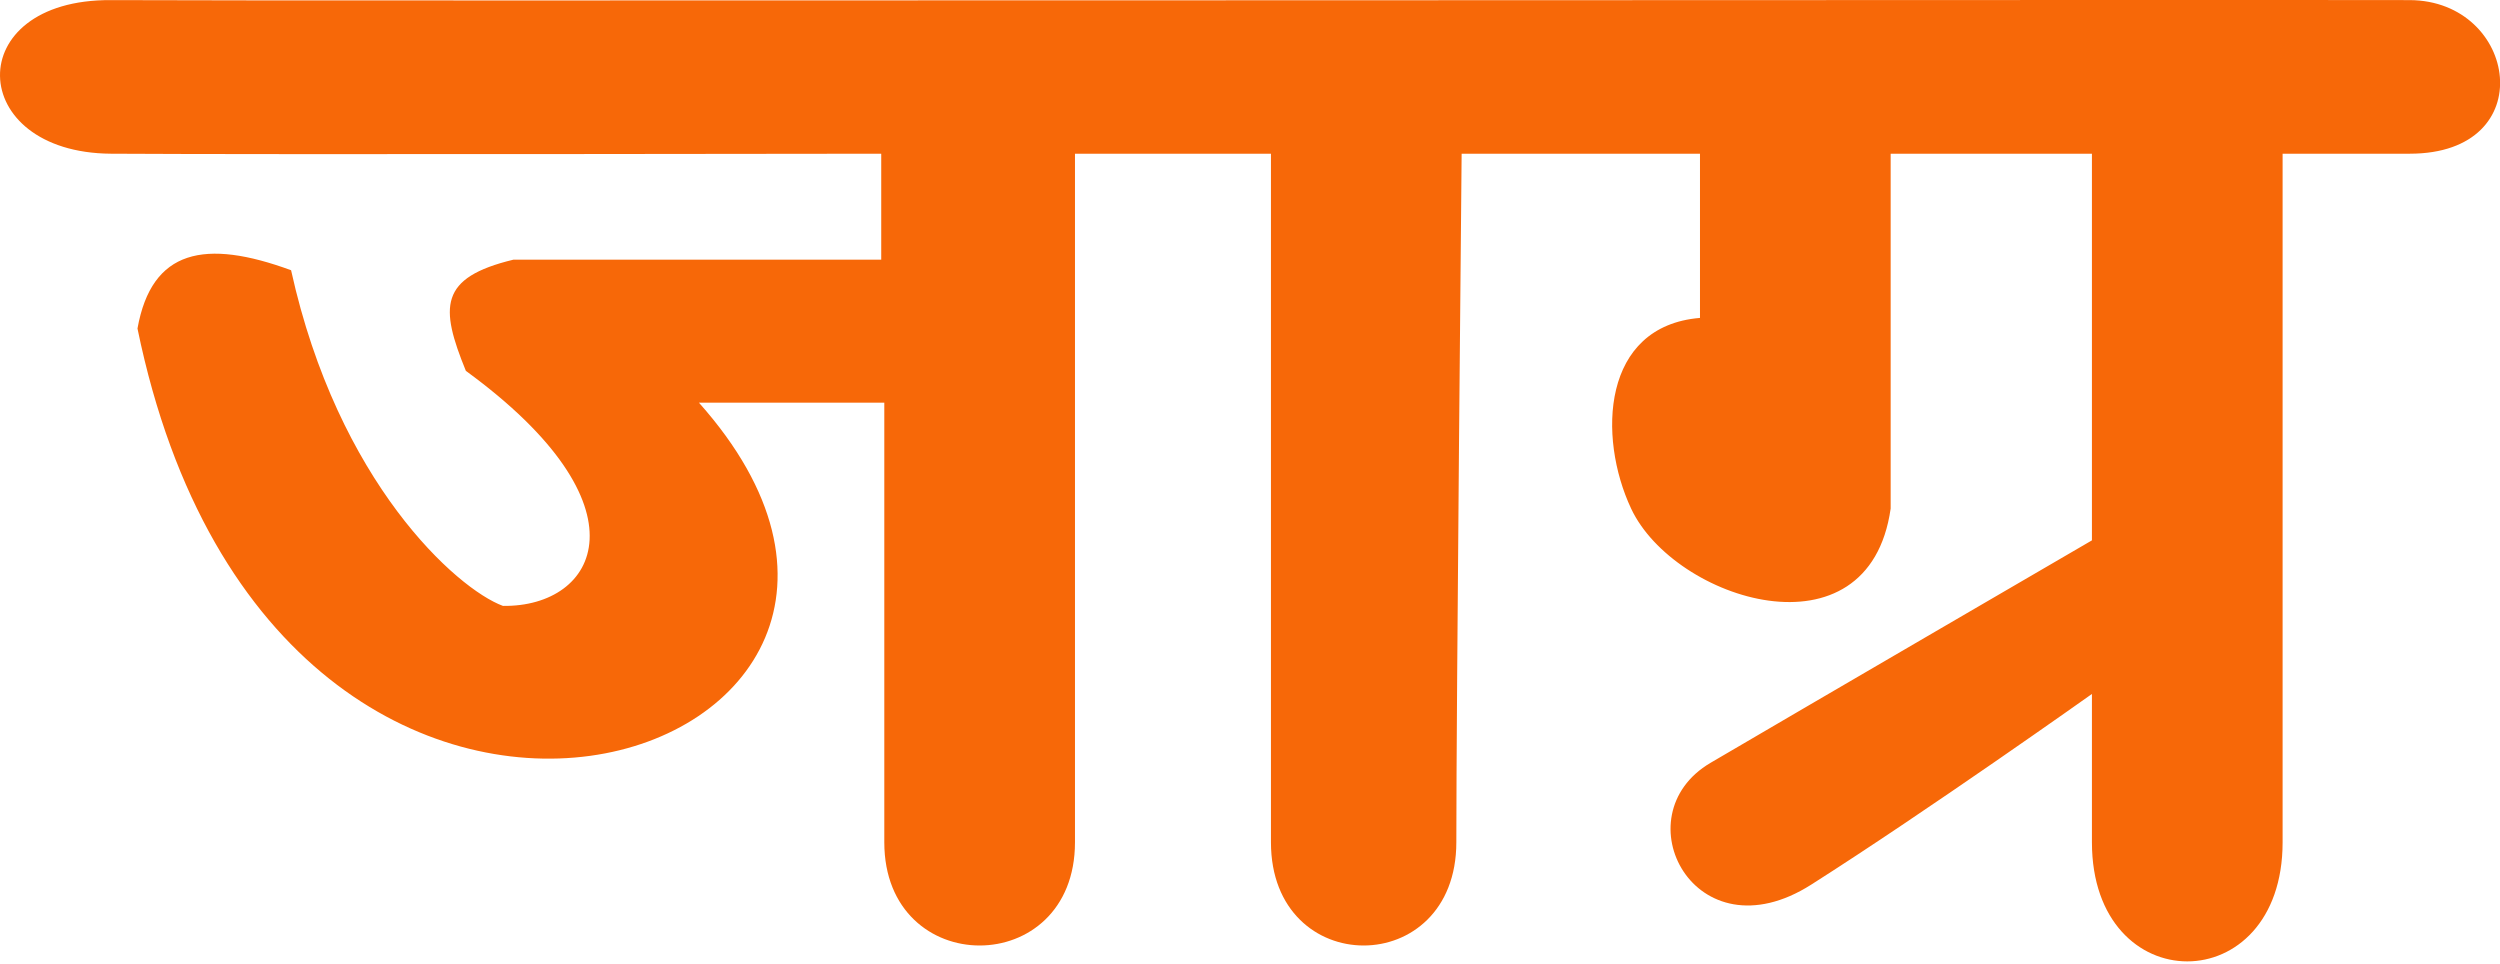 <svg width="236" height="91" viewBox="0 0 236 91" fill="none" xmlns="http://www.w3.org/2000/svg">
<path d="M119.978 14.51H101.478C101.478 14.51 101.477 66.517 101.478 79.51C101.478 92.504 83.478 92.504 83.478 79.51C83.477 66.517 83.478 38.01 83.478 38.01H65.978C95.992 71.707 26.243 95.558 12.978 31.011C14.321 23.52 19.37 22.533 27.478 25.51C31.893 45.537 43.102 55.58 47.478 57.197C56.432 57.319 61.507 47.799 43.978 35.01C41.529 28.995 41.416 26.212 48.478 24.51H83.188V14.51C83.188 14.51 24.198 14.602 10.478 14.51C-3.242 14.418 -3.741 -0.084 10.478 0.01C24.697 0.105 217.285 -0.038 227.478 0.01C237.671 0.059 239.978 14.51 227.478 14.51H215.478V79.51C215.478 94.504 197.478 94.504 197.478 79.51V65.51C197.478 65.51 181.978 76.517 170.978 83.51C159.978 90.504 152.978 77.004 161.478 72.01C169.978 67.017 197.478 51.01 197.478 51.01V14.51H178.478V48.01C176.411 62.523 158.043 56.672 153.978 48.01C150.802 41.245 151.208 30.78 160.478 30.011V14.51H137.978C137.978 14.51 137.478 66.517 137.478 79.51C137.478 92.504 119.978 92.504 119.978 79.51V14.51Z" fill="#F76808"/>
</svg>
